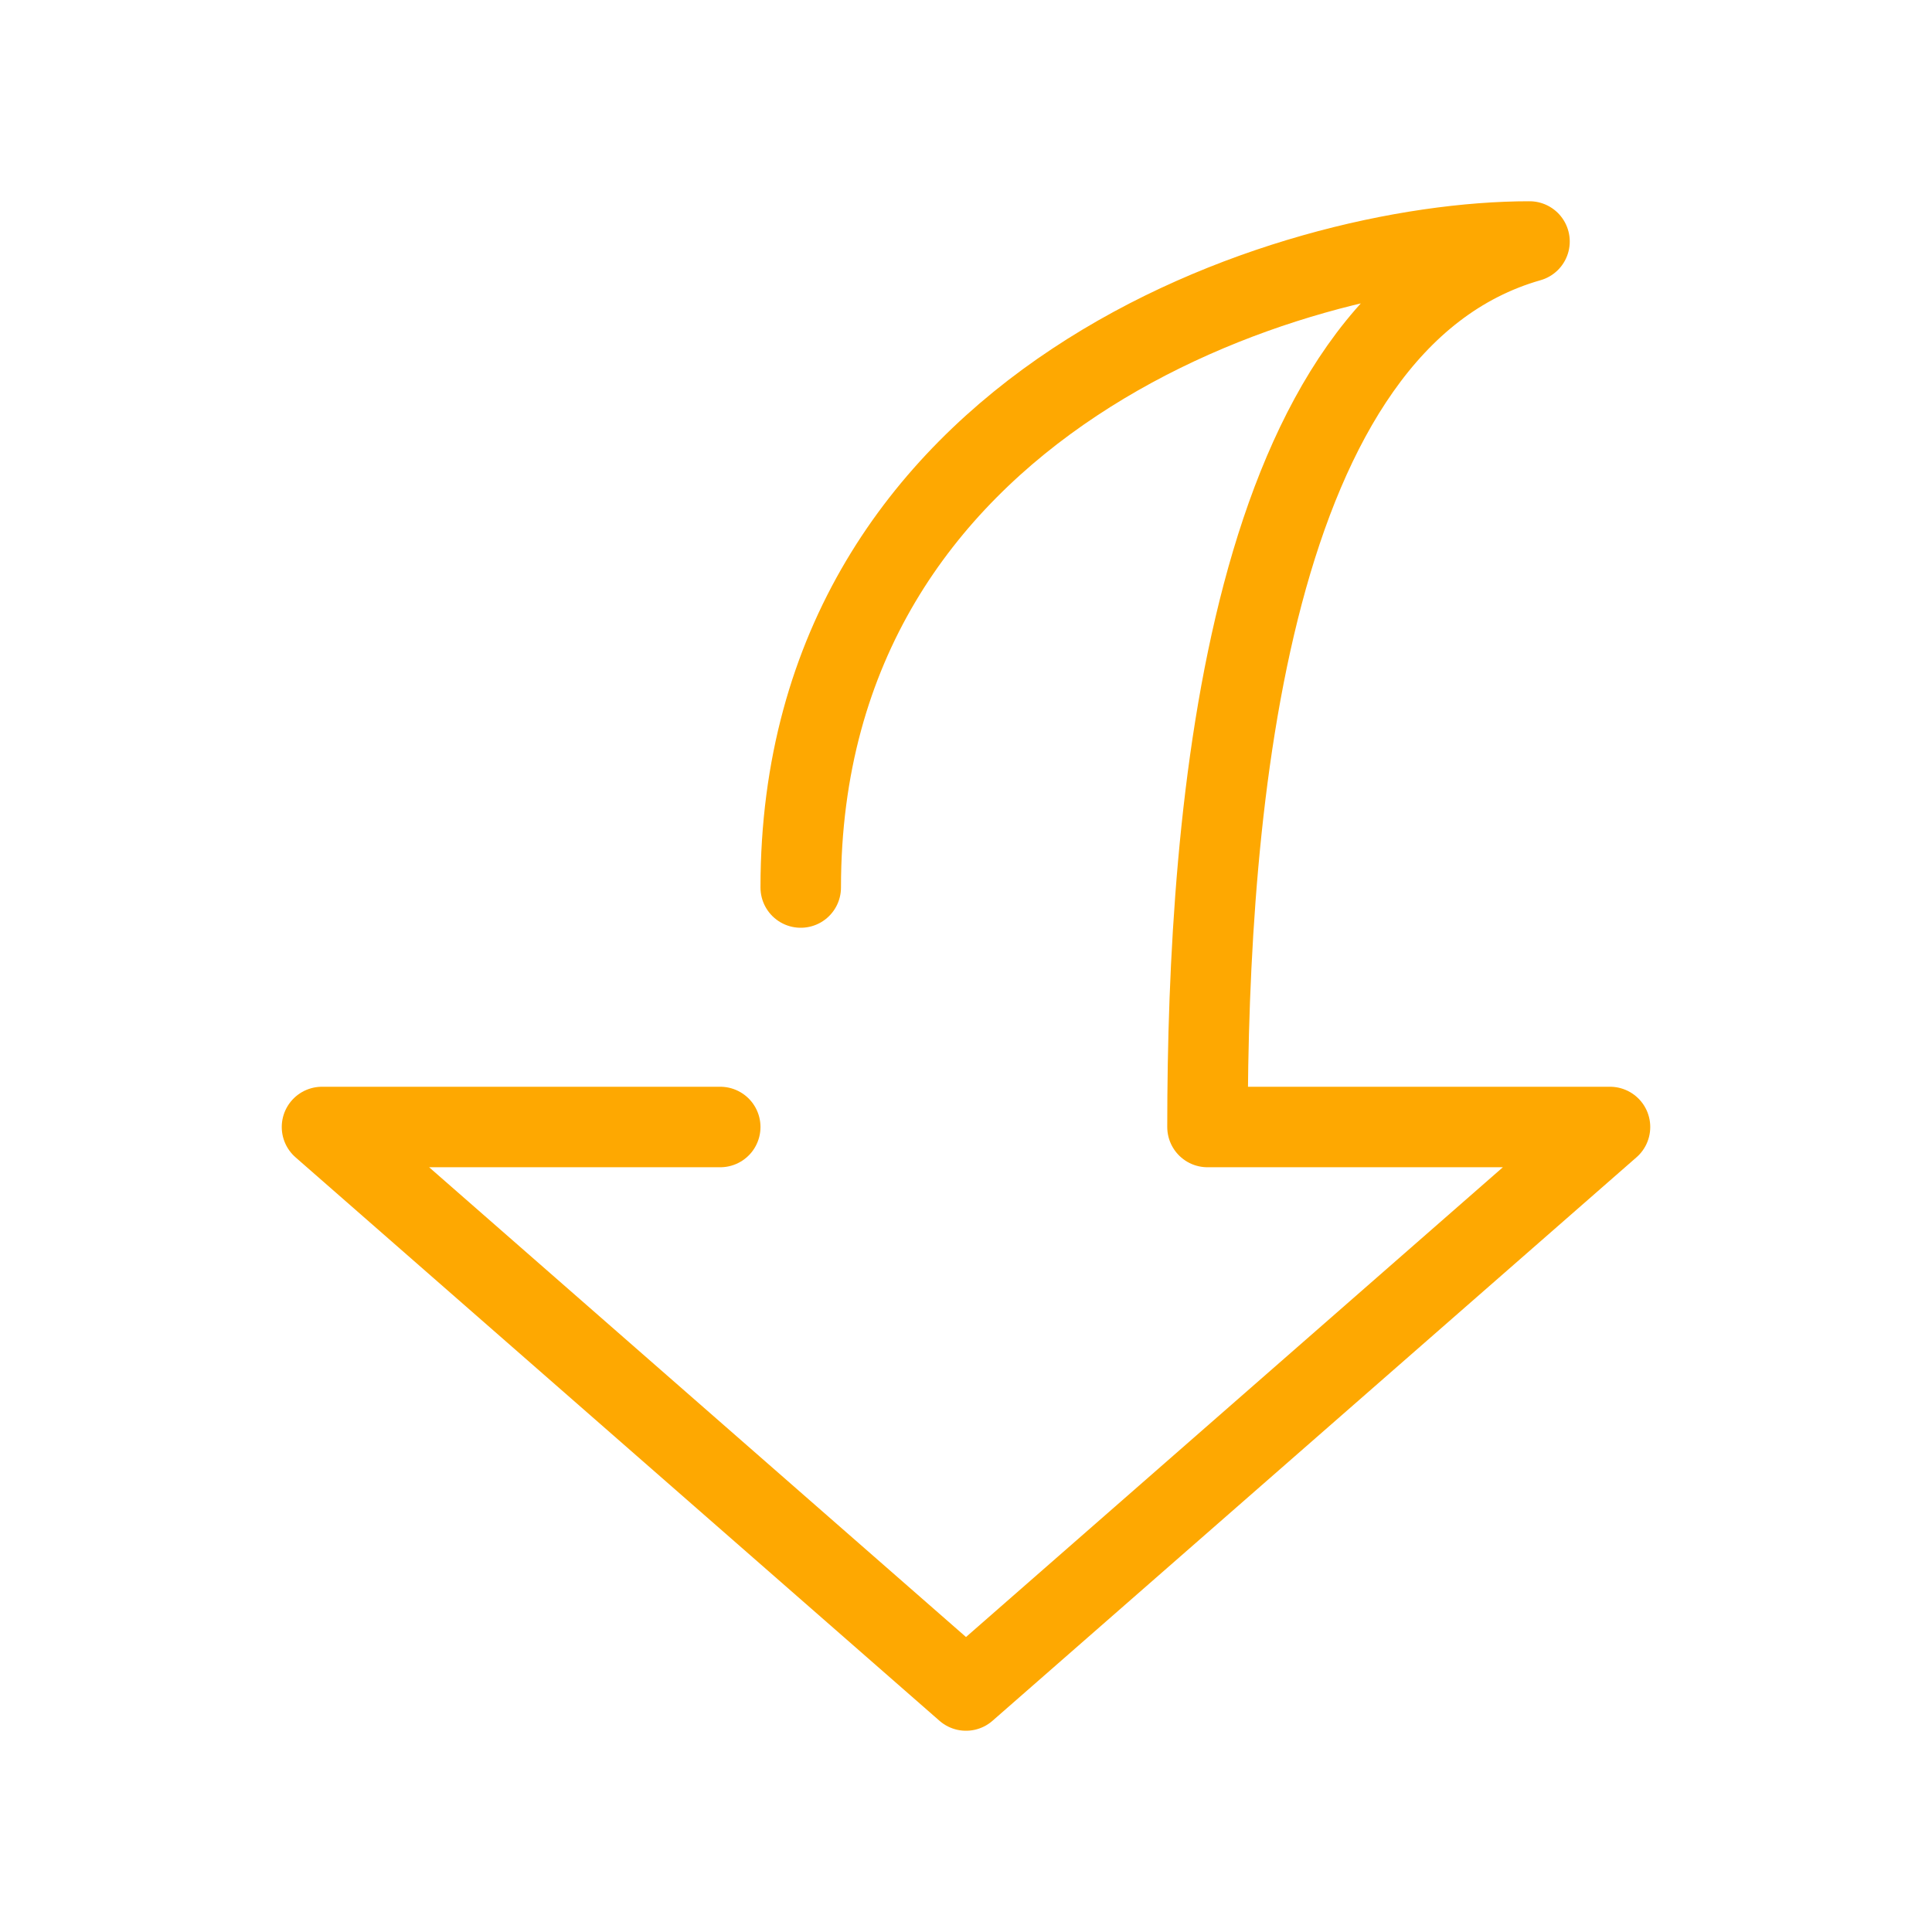 <?xml version="1.0" encoding="utf-8"?>
<svg width="800px" height="800px" viewBox="0 0 24 24" fill="none" xmlns="http://www.w3.org/2000/svg">
<path d="M8.947 14L4 14L12 21L20 14L15 14C15 10 15.5 4 19 3C16 3 9.947 4.986 9.947 11.025" stroke="#fea801" stroke-linecap="round" stroke-linejoin="round"/>
</svg>